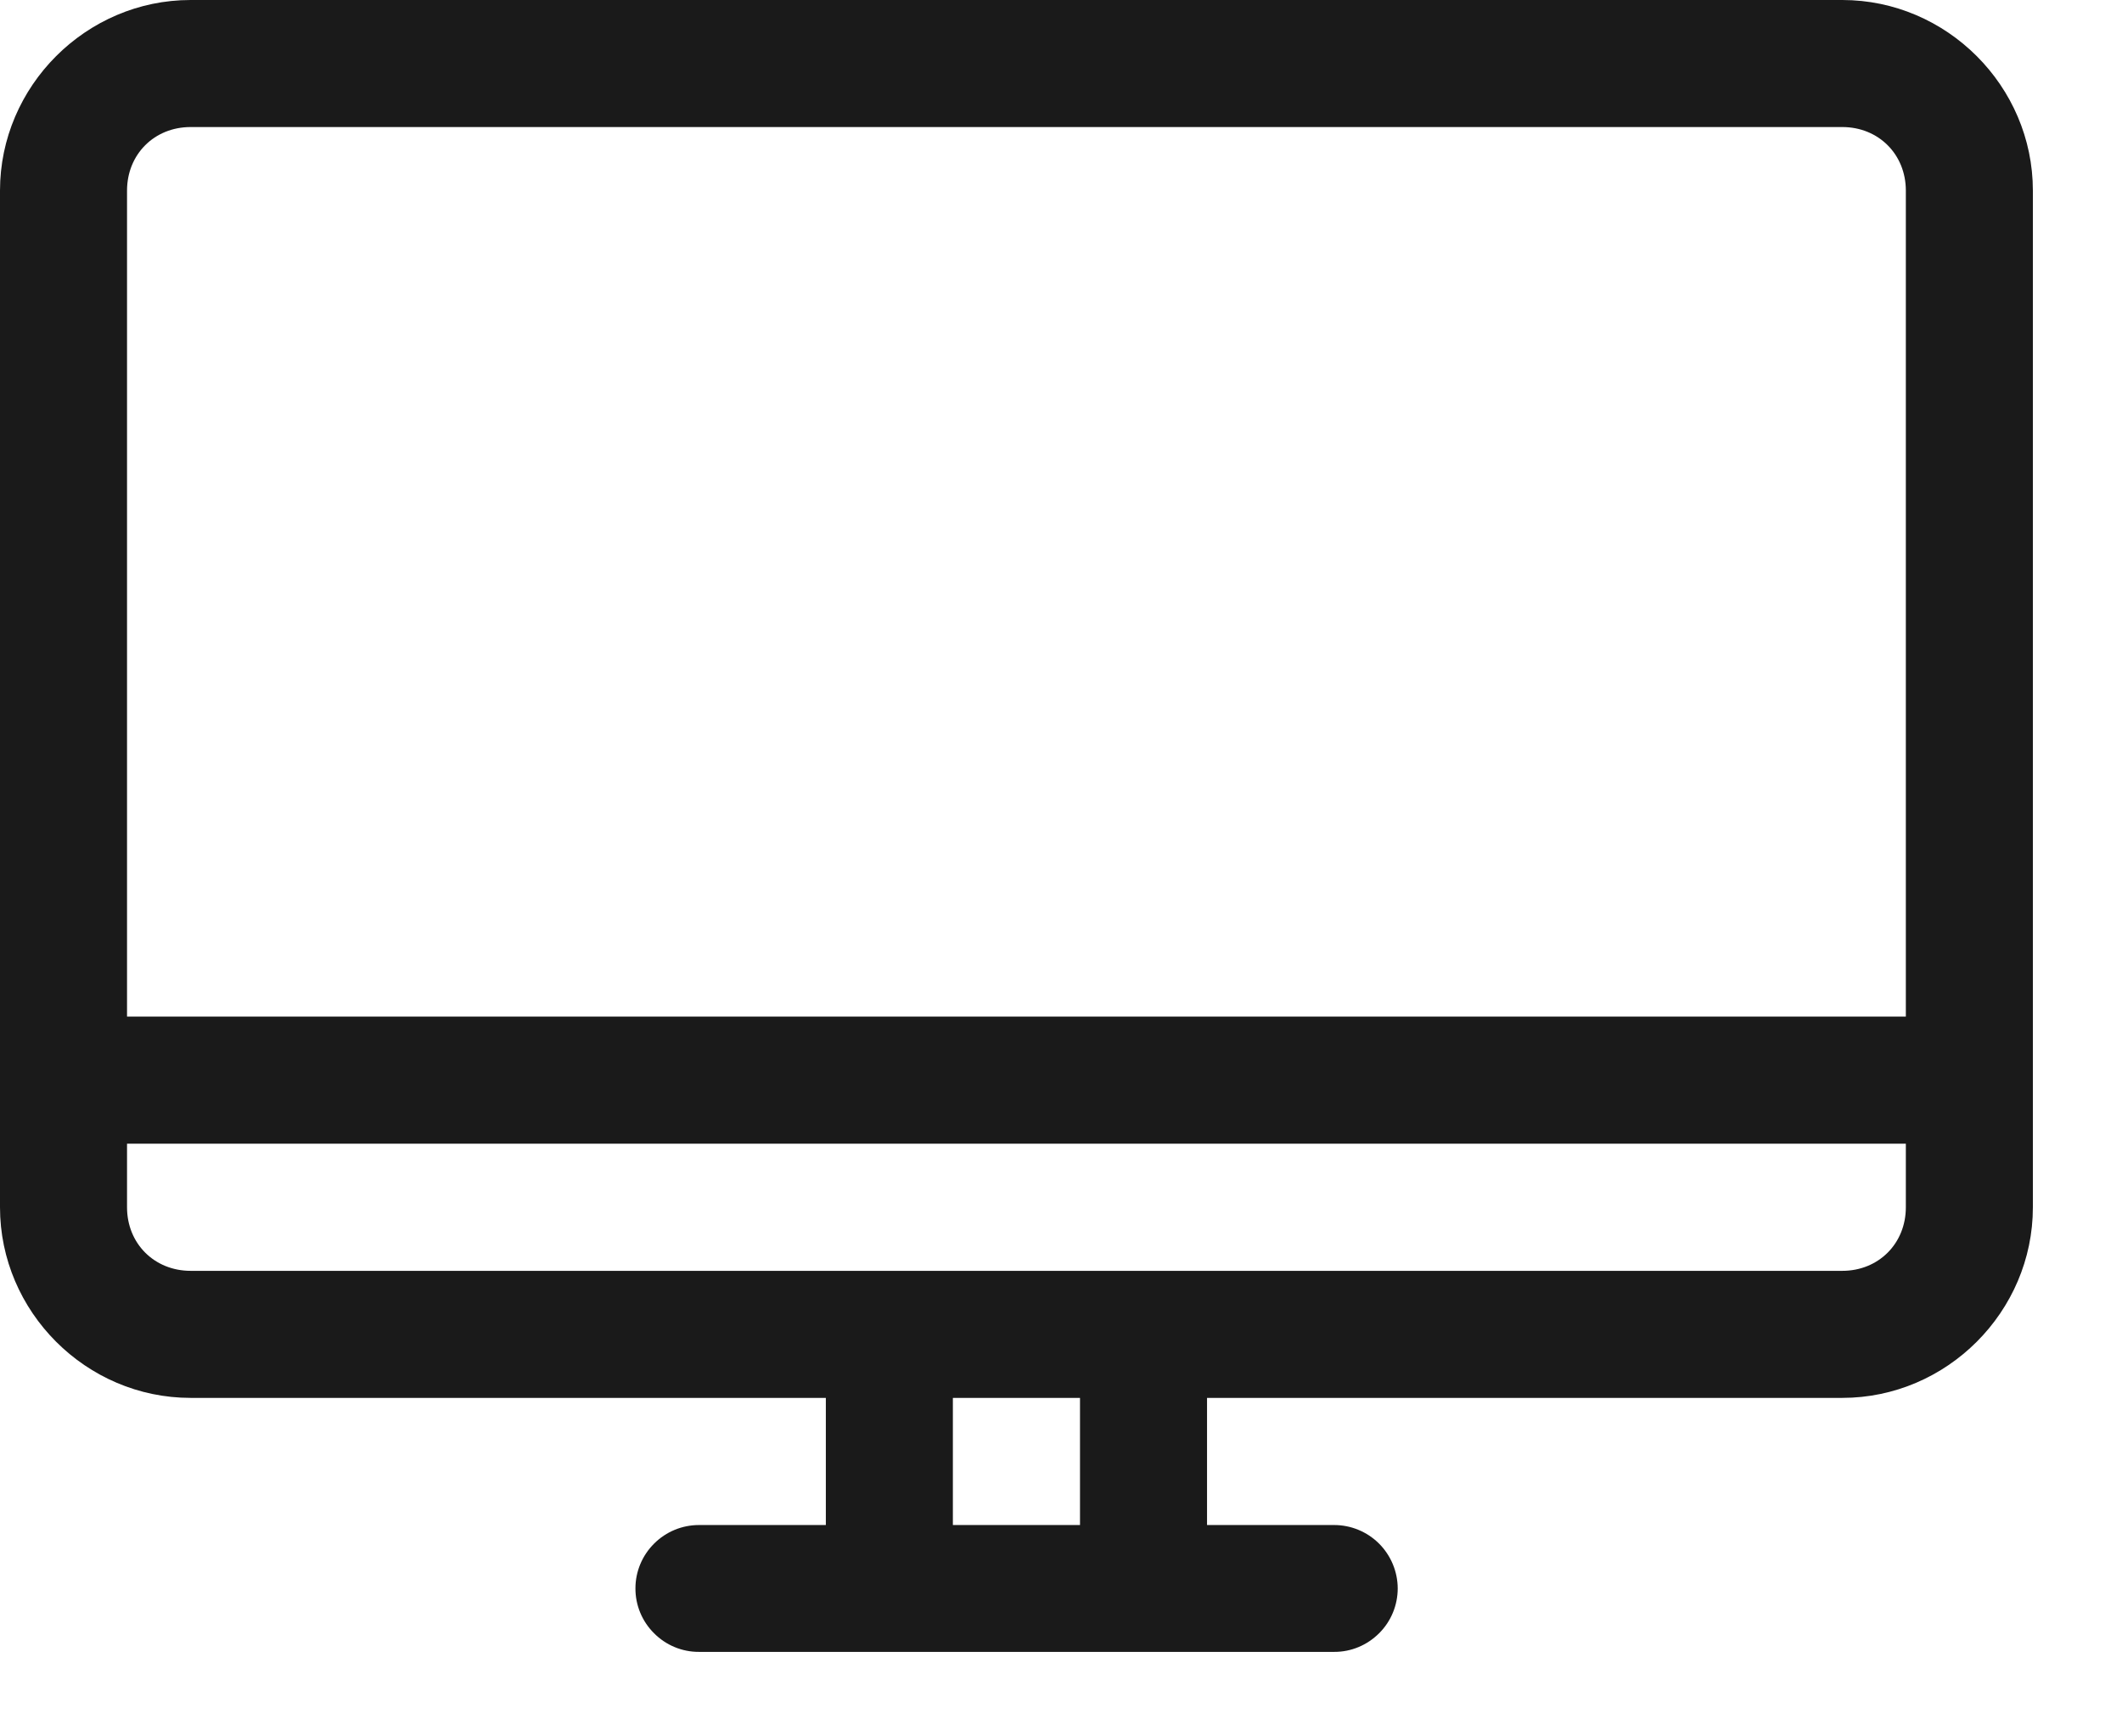 <svg width="22" height="18" viewBox="0 0 22 18" fill="none" xmlns="http://www.w3.org/2000/svg">
<path fill-rule="evenodd" clip-rule="evenodd" d="M1.976 0C0.893 0 0 0.893 0 1.976V12.515C0 13.598 0.893 14.491 1.976 14.491L8.562 14.491V15.809H7.247C7.072 15.809 6.905 15.878 6.782 16.001C6.658 16.124 6.588 16.291 6.588 16.465C6.587 16.64 6.657 16.808 6.781 16.931C6.904 17.055 7.072 17.125 7.247 17.124H13.832C14.007 17.125 14.174 17.055 14.298 16.931C14.422 16.808 14.491 16.64 14.491 16.465C14.49 16.291 14.42 16.124 14.297 16.001C14.173 15.878 14.006 15.809 13.832 15.809H12.514V14.491H19.1C20.183 14.491 21.076 13.598 21.076 12.515V1.976C21.076 0.893 20.183 0 19.1 0L1.976 0ZM1.976 1.317H19.1C19.476 1.317 19.759 1.6 19.759 1.976V10.538H1.317V1.976C1.317 1.6 1.6 1.317 1.976 1.317H1.976ZM1.317 11.856H19.759V12.515C19.759 12.891 19.476 13.174 19.1 13.174H1.977C1.6 13.174 1.317 12.891 1.317 12.515L1.317 11.856ZM9.879 14.491H11.197V15.809H9.879V14.491Z" fill="#1A1A1A"/>
</svg>
